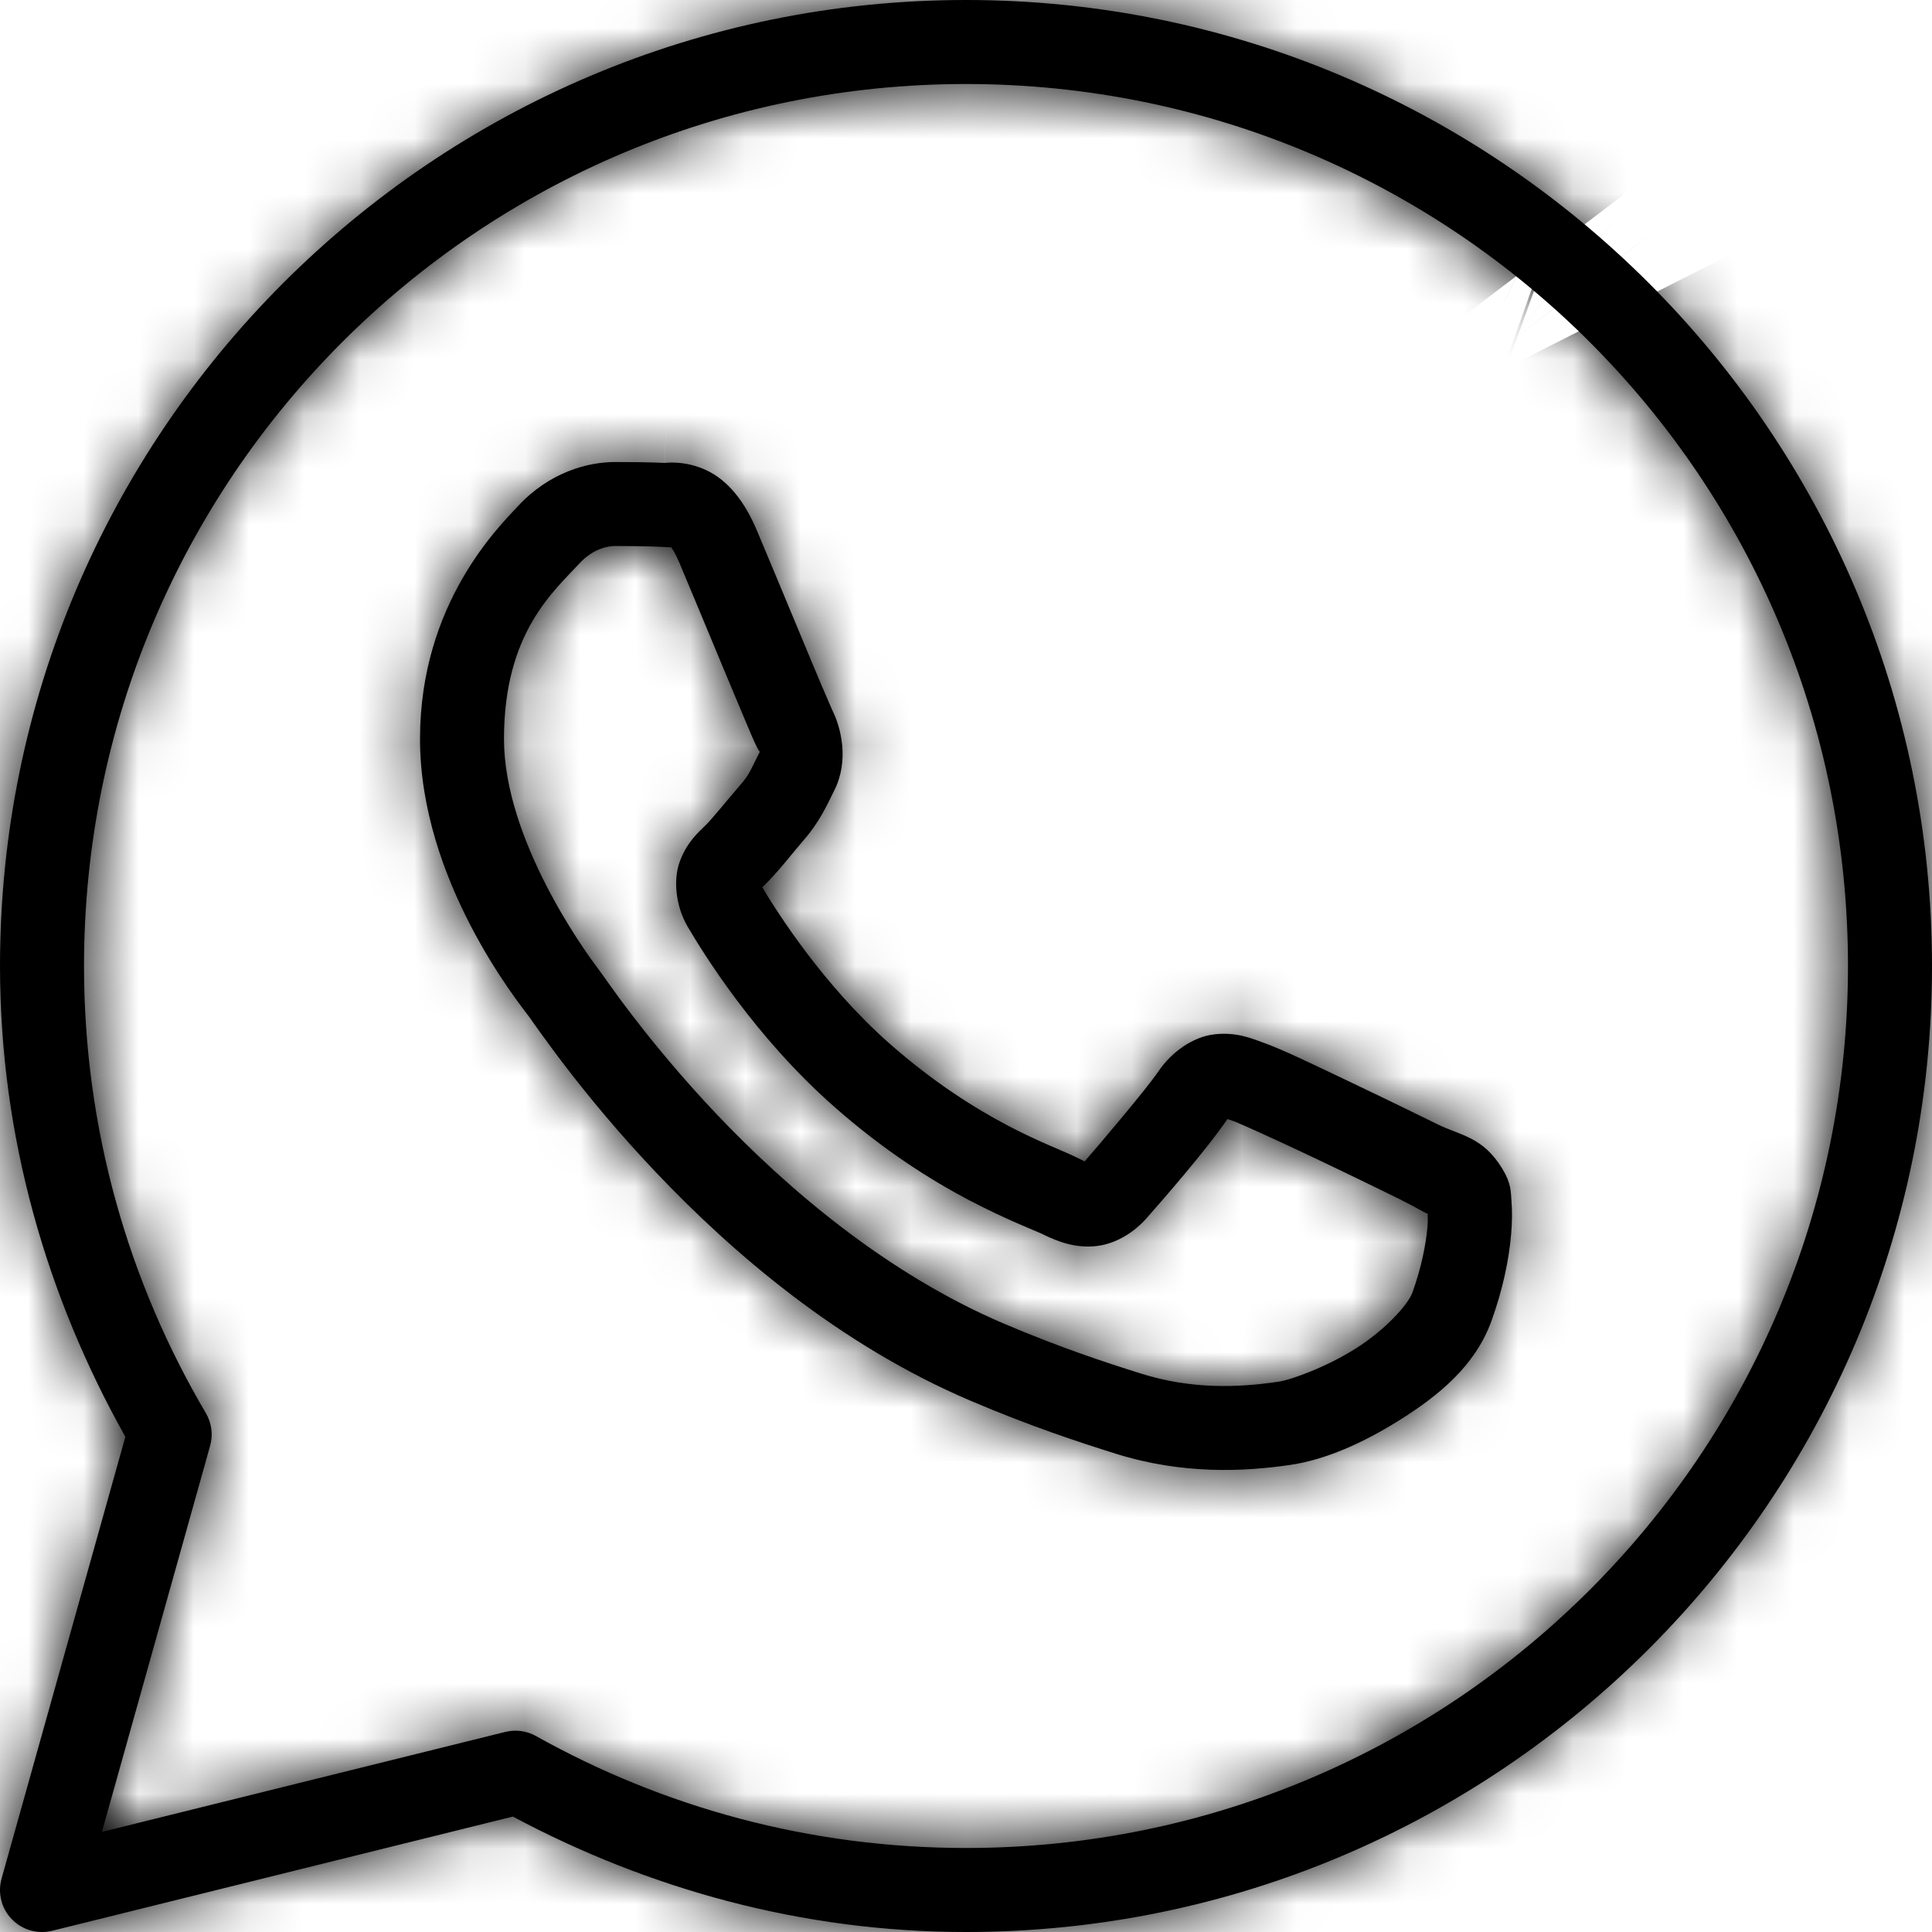 <svg width="35" height="35" viewBox="0 0 35 35" fill="none" xmlns="http://www.w3.org/2000/svg">
<g style="mix-blend-mode:darken">
<mask id="path-1-inside-1_70_202" fill="white">
<path d="M17.5 0C7.844 0 0 7.844 0 17.5C0 20.604 0.851 23.5 2.271 26.029L0.028 34.034C-0.045 34.295 0.026 34.575 0.215 34.769C0.403 34.963 0.681 35.043 0.944 34.978L9.291 32.909C11.744 34.218 14.527 35 17.5 35C27.156 35 35 27.156 35 17.5C35 7.844 27.156 0 17.5 0ZM17.5 1.522C26.333 1.522 33.478 8.667 33.478 17.5C33.478 26.333 26.333 33.478 17.5 33.478C14.668 33.478 12.016 32.74 9.71 31.45C9.541 31.355 9.343 31.329 9.156 31.375L1.846 33.187L3.806 26.194C3.863 25.994 3.835 25.78 3.73 25.601C2.329 23.224 1.522 20.46 1.522 17.5C1.522 8.667 8.667 1.522 17.5 1.522ZM11.141 8.37C10.653 8.37 9.957 8.551 9.385 9.168C9.041 9.538 7.609 10.933 7.609 13.387C7.609 15.944 9.383 18.151 9.597 18.435C9.577 18.408 9.871 18.833 10.261 19.341C10.652 19.849 11.198 20.517 11.884 21.239C13.256 22.684 15.186 24.354 17.58 25.375C18.683 25.844 19.553 26.128 20.212 26.335C21.434 26.718 22.546 26.66 23.382 26.537C24.007 26.445 24.695 26.144 25.376 25.713C26.057 25.283 26.724 24.747 27.018 23.933C27.229 23.35 27.336 22.811 27.375 22.367C27.394 22.145 27.397 21.949 27.382 21.768C27.368 21.587 27.383 21.448 27.215 21.171C26.86 20.589 26.459 20.574 26.041 20.367C25.808 20.252 25.146 19.928 24.482 19.612C23.818 19.296 23.244 19.016 22.89 18.89C22.666 18.809 22.394 18.693 22 18.738C21.606 18.782 21.217 19.067 20.991 19.402C20.776 19.72 19.912 20.74 19.649 21.04C19.649 21.04 19.668 21.048 19.564 20.997C19.238 20.835 18.84 20.698 18.25 20.387C17.661 20.076 16.924 19.617 16.116 18.906C14.915 17.848 14.074 16.519 13.809 16.073C13.826 16.052 13.806 16.078 13.844 16.041C14.116 15.774 14.357 15.453 14.56 15.219C14.849 14.887 14.976 14.595 15.113 14.321C15.388 13.777 15.235 13.177 15.076 12.862C15.087 12.884 14.99 12.669 14.886 12.422C14.781 12.175 14.648 11.854 14.506 11.513C14.221 10.829 13.903 10.062 13.713 9.613C13.491 9.085 13.189 8.702 12.795 8.518C12.401 8.334 12.053 8.387 12.039 8.386C11.757 8.373 11.447 8.37 11.141 8.37ZM11.141 9.891C11.434 9.891 11.724 9.895 11.966 9.906C12.215 9.919 12.2 9.92 12.152 9.897C12.103 9.875 12.169 9.867 12.311 10.203C12.496 10.643 12.816 11.412 13.101 12.098C13.244 12.441 13.378 12.763 13.485 13.015C13.591 13.267 13.649 13.408 13.716 13.543L13.718 13.546C13.784 13.675 13.778 13.592 13.755 13.638C13.595 13.956 13.573 14.035 13.41 14.222C13.163 14.507 12.911 14.824 12.777 14.956C12.66 15.071 12.45 15.249 12.318 15.599C12.186 15.95 12.248 16.431 12.459 16.79C12.741 17.268 13.669 18.778 15.11 20.047C16.018 20.848 16.864 21.377 17.54 21.734C18.216 22.09 18.766 22.299 18.89 22.359C19.182 22.504 19.502 22.617 19.873 22.572C20.245 22.527 20.565 22.302 20.769 22.071C21.041 21.763 21.849 20.841 22.236 20.273C22.253 20.279 22.247 20.274 22.376 20.321C22.434 20.341 23.172 20.672 23.828 20.985C24.484 21.297 25.149 21.622 25.366 21.729C25.678 21.884 25.826 21.985 25.864 21.985C25.866 22.052 25.869 22.125 25.859 22.235C25.832 22.54 25.751 22.963 25.587 23.416C25.507 23.638 25.09 24.095 24.563 24.428C24.037 24.761 23.396 24.997 23.159 25.031C22.446 25.137 21.599 25.175 20.668 24.883C20.023 24.68 19.219 24.418 18.178 23.975C16.066 23.074 14.271 21.541 12.988 20.191C12.347 19.516 11.834 18.888 11.468 18.412C11.103 17.938 10.944 17.691 10.811 17.516C10.575 17.205 9.13 15.195 9.13 13.387C9.13 11.472 10.02 10.722 10.501 10.203C10.753 9.931 11.029 9.891 11.141 9.891Z"/>
</mask>
<path d="M17.5 0C7.844 0 0 7.844 0 17.5C0 20.604 0.851 23.5 2.271 26.029L0.028 34.034C-0.045 34.295 0.026 34.575 0.215 34.769C0.403 34.963 0.681 35.043 0.944 34.978L9.291 32.909C11.744 34.218 14.527 35 17.5 35C27.156 35 35 27.156 35 17.5C35 7.844 27.156 0 17.5 0ZM17.5 1.522C26.333 1.522 33.478 8.667 33.478 17.5C33.478 26.333 26.333 33.478 17.5 33.478C14.668 33.478 12.016 32.74 9.71 31.45C9.541 31.355 9.343 31.329 9.156 31.375L1.846 33.187L3.806 26.194C3.863 25.994 3.835 25.78 3.73 25.601C2.329 23.224 1.522 20.46 1.522 17.5C1.522 8.667 8.667 1.522 17.5 1.522ZM11.141 8.37C10.653 8.37 9.957 8.551 9.385 9.168C9.041 9.538 7.609 10.933 7.609 13.387C7.609 15.944 9.383 18.151 9.597 18.435C9.577 18.408 9.871 18.833 10.261 19.341C10.652 19.849 11.198 20.517 11.884 21.239C13.256 22.684 15.186 24.354 17.58 25.375C18.683 25.844 19.553 26.128 20.212 26.335C21.434 26.718 22.546 26.66 23.382 26.537C24.007 26.445 24.695 26.144 25.376 25.713C26.057 25.283 26.724 24.747 27.018 23.933C27.229 23.35 27.336 22.811 27.375 22.367C27.394 22.145 27.397 21.949 27.382 21.768C27.368 21.587 27.383 21.448 27.215 21.171C26.86 20.589 26.459 20.574 26.041 20.367C25.808 20.252 25.146 19.928 24.482 19.612C23.818 19.296 23.244 19.016 22.89 18.89C22.666 18.809 22.394 18.693 22 18.738C21.606 18.782 21.217 19.067 20.991 19.402C20.776 19.72 19.912 20.74 19.649 21.04C19.649 21.04 19.668 21.048 19.564 20.997C19.238 20.835 18.84 20.698 18.25 20.387C17.661 20.076 16.924 19.617 16.116 18.906C14.915 17.848 14.074 16.519 13.809 16.073C13.826 16.052 13.806 16.078 13.844 16.041C14.116 15.774 14.357 15.453 14.56 15.219C14.849 14.887 14.976 14.595 15.113 14.321C15.388 13.777 15.235 13.177 15.076 12.862C15.087 12.884 14.99 12.669 14.886 12.422C14.781 12.175 14.648 11.854 14.506 11.513C14.221 10.829 13.903 10.062 13.713 9.613C13.491 9.085 13.189 8.702 12.795 8.518C12.401 8.334 12.053 8.387 12.039 8.386C11.757 8.373 11.447 8.37 11.141 8.37ZM11.141 9.891C11.434 9.891 11.724 9.895 11.966 9.906C12.215 9.919 12.2 9.92 12.152 9.897C12.103 9.875 12.169 9.867 12.311 10.203C12.496 10.643 12.816 11.412 13.101 12.098C13.244 12.441 13.378 12.763 13.485 13.015C13.591 13.267 13.649 13.408 13.716 13.543L13.718 13.546C13.784 13.675 13.778 13.592 13.755 13.638C13.595 13.956 13.573 14.035 13.41 14.222C13.163 14.507 12.911 14.824 12.777 14.956C12.66 15.071 12.45 15.249 12.318 15.599C12.186 15.95 12.248 16.431 12.459 16.79C12.741 17.268 13.669 18.778 15.11 20.047C16.018 20.848 16.864 21.377 17.54 21.734C18.216 22.09 18.766 22.299 18.89 22.359C19.182 22.504 19.502 22.617 19.873 22.572C20.245 22.527 20.565 22.302 20.769 22.071C21.041 21.763 21.849 20.841 22.236 20.273C22.253 20.279 22.247 20.274 22.376 20.321C22.434 20.341 23.172 20.672 23.828 20.985C24.484 21.297 25.149 21.622 25.366 21.729C25.678 21.884 25.826 21.985 25.864 21.985C25.866 22.052 25.869 22.125 25.859 22.235C25.832 22.54 25.751 22.963 25.587 23.416C25.507 23.638 25.09 24.095 24.563 24.428C24.037 24.761 23.396 24.997 23.159 25.031C22.446 25.137 21.599 25.175 20.668 24.883C20.023 24.68 19.219 24.418 18.178 23.975C16.066 23.074 14.271 21.541 12.988 20.191C12.347 19.516 11.834 18.888 11.468 18.412C11.103 17.938 10.944 17.691 10.811 17.516C10.575 17.205 9.13 15.195 9.13 13.387C9.13 11.472 10.02 10.722 10.501 10.203C10.753 9.931 11.029 9.891 11.141 9.891Z" fill="black"/>
<path d="M2.271 26.029L69.676 44.91L77.489 17.018L63.309 -8.24L2.271 26.029ZM0.028 34.034L-67.377 15.152L-67.381 15.167L-67.385 15.181L0.028 34.034ZM0.944 34.978L17.741 102.932L17.761 102.927L17.782 102.922L0.944 34.978ZM9.291 32.909L42.257 -28.842L18.544 -41.502L-7.547 -35.036L9.291 32.909ZM9.71 31.45L43.891 -29.637L43.873 -29.647L43.856 -29.657L9.71 31.45ZM9.156 31.375L25.993 99.32L26.001 99.318L9.156 31.375ZM1.846 33.187L-65.557 14.295L-98 130.048L18.683 101.132L1.846 33.187ZM3.806 26.194L-63.535 7.083L-63.566 7.192L-63.597 7.302L3.806 26.194ZM3.73 25.601L64.099 -9.834L64.062 -9.896L64.026 -9.958L3.73 25.601ZM9.385 9.168L60.692 56.786L60.693 56.786L9.385 9.168ZM9.597 18.435L-46.109 60.824L65.425 -23.794L9.597 18.435ZM10.261 19.341L-45.236 62.003L-45.236 62.003L10.261 19.341ZM11.884 21.239L-38.872 69.445L-38.872 69.445L11.884 21.239ZM17.58 25.375L-9.88 89.764L-9.862 89.771L-9.845 89.778L17.58 25.375ZM20.212 26.335L41.183 -40.45L41.176 -40.453L20.212 26.335ZM23.382 26.537L13.183 -42.716L13.178 -42.715L23.382 26.537ZM25.376 25.713L-12.056 -33.437L-12.057 -33.437L25.376 25.713ZM27.018 23.933L92.849 47.731L92.852 47.723L92.854 47.716L27.018 23.933ZM27.375 22.367L97.11 28.456L97.11 28.456L27.375 22.367ZM27.382 21.768L97.163 16.226L97.162 16.219L97.162 16.212L27.382 21.768ZM27.215 21.171L-32.57 57.583L-32.568 57.586L27.215 21.171ZM26.041 20.367L-5.009 83.104L-5.009 83.104L26.041 20.367ZM24.482 19.612L54.594 -43.581L54.593 -43.581L24.482 19.612ZM22.89 18.89L-0.806 84.757L-0.713 84.79L-0.62 84.823L22.89 18.89ZM20.991 19.402L-37.038 -19.747L-37.038 -19.747L20.991 19.402ZM19.649 21.04L-32.937 -25.163L-96.343 47.002L-8.223 85.252L19.649 21.04ZM19.564 20.997L-11.486 83.734L-11.482 83.736L19.564 20.997ZM16.116 18.906L62.406 -33.604L62.389 -33.619L62.371 -33.635L16.116 18.906ZM13.809 16.073L-39.778 -28.965L-71.789 9.121L-46.344 51.874L13.809 16.073ZM13.844 16.041L62.943 65.933L62.954 65.923L62.965 65.912L13.844 16.041ZM14.56 15.219L67.422 61.106L67.423 61.105L14.56 15.219ZM15.113 14.321L77.626 45.819L77.627 45.819L15.113 14.321ZM15.076 12.862L77.598 -18.618L-47.468 44.298L15.076 12.862ZM14.886 12.422L-49.578 39.705L-49.578 39.706L14.886 12.422ZM13.713 9.613L78.224 -17.561L78.222 -17.564L13.713 9.613ZM12.039 8.386L15.514 -61.528L15.389 -61.534L15.264 -61.54L12.039 8.386ZM11.966 9.906L15.45 -60.007L15.337 -60.013L15.223 -60.018L11.966 9.906ZM12.152 9.897L41.745 -53.54L41.736 -53.544L12.152 9.897ZM12.311 10.203L76.821 -16.971L76.82 -16.973L12.311 10.203ZM13.101 12.098L-51.511 39.028L13.101 12.098ZM13.485 13.015L77.949 -14.267L77.948 -14.269L13.485 13.015ZM13.716 13.543L76.326 -17.762L76.326 -17.764L13.716 13.543ZM13.718 13.546L-48.892 44.85L-48.807 45.021L-48.721 45.191L13.718 13.546ZM13.755 13.638L76.268 45.135L76.268 45.135L13.755 13.638ZM13.41 14.222L66.273 60.108L66.273 60.107L13.41 14.222ZM12.777 14.956L61.832 64.892L61.865 64.86L61.898 64.827L12.777 14.956ZM12.318 15.599L-53.202 -9.042L-53.202 -9.041L12.318 15.599ZM12.459 16.79L72.773 -18.738L72.773 -18.738L12.459 16.79ZM15.11 20.047L61.4 -32.462L61.383 -32.477L61.367 -32.492L15.11 20.047ZM18.89 22.359L-12.162 85.095L-12.159 85.097L18.89 22.359ZM20.769 22.071L73.207 68.443L73.236 68.409L73.266 68.376L20.769 22.071ZM22.236 20.273L45.508 -45.745L-5.27 -63.645L-35.6 -19.16L22.236 20.273ZM22.376 20.321L-1.31 86.192L-1.208 86.228L-1.106 86.264L22.376 20.321ZM25.366 21.729L-5.685 84.466L-5.684 84.466L25.366 21.729ZM25.864 21.985L95.812 19.298L93.259 -47.146L26.772 -48.009L25.864 21.985ZM25.859 22.235L-43.875 16.138L-43.876 16.146L25.859 22.235ZM25.587 23.416L91.418 47.212L91.421 47.205L91.424 47.198L25.587 23.416ZM23.159 25.031L12.961 -44.222L12.955 -44.221L23.159 25.031ZM20.668 24.883L41.639 -41.902L41.632 -41.904L20.668 24.883ZM18.178 23.975L-9.283 88.364L-9.265 88.371L-9.248 88.379L18.178 23.975ZM12.988 20.191L63.744 -28.015L63.744 -28.015L12.988 20.191ZM11.468 18.412L-44.029 61.074L-44.029 61.075L11.468 18.412ZM10.811 17.516L-45.023 59.737L-44.968 59.81L-44.912 59.883L10.811 17.516ZM10.501 10.203L-40.807 -37.415L-40.808 -37.415L10.501 10.203ZM17.5 -70C-30.816 -70 -70 -30.816 -70 17.5H70C70 46.504 46.504 70 17.5 70V-70ZM-70 17.5C-70 33.64 -65.535 48.244 -58.767 60.297L63.309 -8.24C67.237 -1.243 70 7.567 70 17.5H-70ZM-65.135 7.147L-67.377 15.152L67.434 52.916L69.676 44.91L-65.135 7.147ZM-67.385 15.181C-74.165 39.423 -67.555 65.442 -50.029 83.509L50.458 -13.971C67.608 3.708 74.076 29.167 67.442 52.887L-67.385 15.181ZM-50.029 83.509C-32.501 101.577 -6.696 108.973 17.741 102.932L-15.854 -32.977C8.057 -38.888 33.308 -31.65 50.458 -13.971L-50.029 83.509ZM17.782 102.922L26.129 100.854L-7.547 -35.036L-15.894 -32.967L17.782 102.922ZM-23.675 94.66C-11.98 100.904 2.047 105 17.5 105V-35C27.007 -35 35.468 -32.467 42.257 -28.842L-23.675 94.66ZM17.5 105C65.816 105 105 65.816 105 17.5H-35C-35 -11.504 -11.504 -35 17.5 -35V105ZM105 17.5C105 -30.816 65.816 -70 17.5 -70V70C-11.504 70 -35 46.504 -35 17.5H105ZM17.5 71.522C-12.327 71.522 -36.522 47.327 -36.522 17.5H103.478C103.478 -29.993 64.993 -68.478 17.5 -68.478V71.522ZM-36.522 17.5C-36.522 -12.327 -12.327 -36.522 17.5 -36.522V103.478C64.993 103.478 103.478 64.993 103.478 17.5H-36.522ZM17.5 -36.522C27.013 -36.522 36.087 -34.005 43.891 -29.637L-24.471 92.537C-12.055 99.484 2.323 103.478 17.5 103.478V-36.522ZM43.856 -29.657C28.173 -38.421 9.745 -40.89 -7.689 -36.568L26.001 99.318C8.941 103.548 -9.09 101.132 -24.436 92.557L43.856 -29.657ZM-7.682 -36.569L-14.992 -34.758L18.683 101.132L25.993 99.32L-7.682 -36.569ZM69.248 52.079L71.208 45.085L-63.597 7.302L-65.557 14.295L69.248 52.079ZM71.147 45.304C76.417 26.733 73.871 6.815 64.099 -9.834L-56.639 61.035C-66.201 44.745 -68.692 25.254 -63.535 7.083L71.147 45.304ZM64.026 -9.958C68.765 -1.921 71.522 7.541 71.522 17.5H-68.478C-68.478 33.379 -64.108 48.37 -56.566 61.159L64.026 -9.958ZM71.522 17.5C71.522 47.327 47.327 71.522 17.5 71.522V-68.478C-29.993 -68.478 -68.478 -29.993 -68.478 17.5H71.522ZM11.141 -61.63C-5.5 -61.63 -26.006 -55.602 -41.924 -38.45L60.693 56.786C45.92 72.704 26.807 78.37 11.141 78.37V-61.63ZM-41.923 -38.451C-41.247 -39.179 -47.372 -33.049 -52.41 -24.232C-57.723 -14.934 -62.391 -2.115 -62.391 13.387H77.609C77.609 40.407 60.679 56.8 60.692 56.786L-41.923 -38.451ZM-62.391 13.387C-62.391 30.161 -56.836 42.784 -53.619 48.988C-50.066 55.839 -46.117 60.813 -46.231 60.663L65.425 -23.794C65.097 -24.227 68.052 -20.499 70.664 -15.461C72.941 -11.071 77.609 -0.83 77.609 13.387H-62.391ZM65.303 -23.955C65.167 -24.133 64.415 -25.126 63.401 -26.345C63.127 -26.673 61.503 -28.642 59.218 -30.939C58.583 -31.577 54.928 -35.314 49.491 -39.085C45.985 -41.365 35.319 -46.669 27.974 -49.111C12.302 -51.514 -26.693 -41.425 -45.31 -24.987C-54.592 -9.492 -60.382 16.695 -60.041 25.557C-59.411 30.182 -57.772 37.447 -56.963 40.109C-55.469 44.697 -53.817 48.095 -53.379 48.997C-52.181 51.465 -51.093 53.32 -50.855 53.727C-50.12 54.986 -49.503 55.948 -49.376 56.148C-48.963 56.793 -48.628 57.292 -48.551 57.407C-48.415 57.609 -48.304 57.773 -48.238 57.87C-48.001 58.218 -47.806 58.496 -47.719 58.621C-47.495 58.941 -47.268 59.262 -47.042 59.575C-46.598 60.192 -45.979 61.036 -45.236 62.003L65.759 -23.32C66.112 -22.862 66.388 -22.485 66.592 -22.201C66.698 -22.053 66.832 -21.866 66.994 -21.634C67.05 -21.553 67.222 -21.307 67.445 -20.98C67.508 -20.887 67.617 -20.728 67.75 -20.529C67.825 -20.418 68.158 -19.922 68.569 -19.278C68.696 -19.079 69.313 -18.117 70.048 -16.859C70.286 -16.452 71.374 -14.597 72.572 -12.129C73.009 -11.228 74.662 -7.83 76.156 -3.242C76.964 -0.58 78.603 6.685 79.233 11.31C79.575 20.172 73.784 46.359 64.502 61.854C45.885 78.292 6.89 88.381 -8.782 85.978C-16.127 83.536 -26.793 78.232 -30.298 75.953C-35.736 72.181 -39.391 68.445 -40.025 67.807C-42.311 65.51 -43.934 63.541 -44.208 63.212C-45.221 61.994 -45.974 61.002 -46.109 60.824L65.303 -23.955ZM-45.236 62.003C-43.697 64.005 -41.574 66.6 -38.872 69.445L62.64 -26.967C63.97 -25.567 65.001 -24.306 65.759 -23.321L-45.236 62.003ZM-38.872 69.445C-34.081 74.49 -24.48 83.537 -9.88 89.764L45.04 -39.014C54.851 -34.83 60.593 -29.122 62.64 -26.967L-38.872 69.445ZM-9.845 89.778C-5.714 91.538 -2.387 92.609 -0.751 93.122L41.176 -40.453C41.169 -40.455 41.327 -40.405 41.559 -40.329C41.8 -40.249 42.117 -40.143 42.487 -40.011C43.25 -39.74 44.102 -39.414 45.006 -39.029L-9.845 89.778ZM-0.759 93.12C14.272 97.839 27.032 96.755 33.586 95.789L13.178 -42.715C18.06 -43.435 28.596 -44.403 41.183 -40.45L-0.759 93.12ZM33.581 95.79C47.422 93.751 57.527 88.207 62.809 84.864L-12.057 -33.437C-9.691 -34.934 -6.56 -36.69 -2.688 -38.312C1.104 -39.9 6.486 -41.73 13.183 -42.716L33.581 95.79ZM62.809 84.864C66.297 82.657 84.247 71.526 92.849 47.731L-38.812 0.136C-30.799 -22.032 -14.183 -32.091 -12.056 -33.437L62.809 84.864ZM92.854 47.716C95.127 41.423 96.544 34.936 97.11 28.456L-42.36 16.277C-41.871 10.685 -40.669 5.276 -38.818 0.151L92.854 47.716ZM97.11 28.456C97.394 25.201 97.544 21.034 97.163 16.226L-42.398 27.31C-42.751 22.865 -42.605 19.089 -42.36 16.277L97.11 28.456ZM97.162 16.212C97.194 16.618 97.217 16.951 97.231 17.172C97.245 17.38 97.254 17.544 97.254 17.546C97.265 17.716 97.228 17.075 97.177 16.385C97.053 14.74 96.753 11.421 95.901 7.307C93.995 -1.897 90.527 -9.449 86.997 -15.245L-32.568 57.586C-35.929 52.067 -39.32 44.724 -41.189 35.704C-42.022 31.682 -42.312 28.449 -42.429 26.889C-42.478 26.242 -42.511 25.644 -42.499 25.857C-42.498 25.872 -42.46 26.526 -42.397 27.325L97.162 16.212ZM86.999 -15.242C83.853 -20.407 79.711 -25.74 74.335 -30.686C68.909 -35.678 63.484 -39.117 58.948 -41.476C56.808 -42.589 54.992 -43.395 53.78 -43.908C52.66 -44.382 51.721 -44.743 51.707 -44.748C50.994 -45.025 53.9 -43.949 57.09 -42.37L-5.009 83.104C-1.61 84.786 1.503 85.942 0.994 85.744C0.991 85.743 0.937 85.722 0.864 85.693C0.789 85.664 0.67 85.617 0.525 85.559C0.239 85.445 -0.217 85.262 -0.775 85.025C-1.887 84.555 -3.603 83.794 -5.645 82.732C-9.984 80.476 -15.216 77.163 -20.454 72.343C-25.642 67.57 -29.601 62.457 -32.57 57.583L86.999 -15.242ZM57.09 -42.37C56.532 -42.646 55.557 -43.121 54.594 -43.581L-5.63 82.804C-5.487 82.872 -5.313 82.956 -5.148 83.036C-5.07 83.074 -5.008 83.105 -4.968 83.124C-4.916 83.149 -4.936 83.14 -5.009 83.104L57.09 -42.37ZM54.593 -43.581C54.545 -43.604 54.495 -43.628 54.406 -43.67C54.329 -43.707 54.212 -43.763 54.089 -43.821C53.858 -43.931 53.445 -44.127 52.965 -44.35C52.501 -44.564 51.736 -44.914 50.809 -45.312C49.961 -45.676 48.387 -46.336 46.4 -47.045L-0.62 84.823C-2.43 84.178 -3.8 83.6 -4.419 83.334C-5.119 83.034 -5.633 82.798 -5.825 82.709C-6.035 82.611 -6.158 82.552 -6.083 82.588C-6.054 82.602 -6.014 82.621 -5.931 82.66C-5.861 82.694 -5.748 82.748 -5.63 82.804L54.593 -43.581ZM46.587 -46.978C48.45 -46.307 33.152 -52.972 14.123 -50.818L29.876 88.293C21.074 89.29 13.213 88.456 6.828 86.988C1.778 85.827 -3.273 83.869 -0.806 84.757L46.587 -46.978ZM14.123 -50.818C-11.557 -47.91 -28.448 -32.48 -37.038 -19.747L79.019 58.551C74.101 65.842 67.877 72.041 60.731 76.889C53.713 81.65 43.3 86.773 29.876 88.293L14.123 -50.818ZM-37.038 -19.747C-36.467 -20.593 -35.986 -21.265 -35.682 -21.683C-35.36 -22.127 -35.088 -22.489 -34.894 -22.745C-34.516 -23.243 -34.219 -23.619 -34.067 -23.81C-33.763 -24.193 -33.559 -24.439 -33.524 -24.481C-33.461 -24.556 -33.419 -24.606 -33.384 -24.647C-33.364 -24.672 -33.326 -24.715 -33.271 -24.779C-33.23 -24.827 -33.11 -24.967 -32.937 -25.163L72.235 67.243C72.918 66.466 73.639 65.612 74.2 64.937C74.511 64.562 74.987 63.984 75.522 63.311C75.634 63.17 77.274 61.139 79.02 58.551L-37.038 -19.747ZM19.649 21.04C-8.223 85.252 -8.214 85.255 -8.206 85.259C-8.203 85.26 -8.194 85.264 -8.188 85.267C-8.176 85.272 -8.164 85.277 -8.152 85.282C-8.128 85.293 -8.102 85.304 -8.076 85.315C-8.025 85.337 -7.969 85.361 -7.91 85.387C-7.794 85.436 -7.656 85.495 -7.5 85.561C-7.225 85.676 -6.741 85.878 -6.133 86.119C-5.711 86.286 -4.349 86.825 -2.57 87.42C-1.766 87.689 0.188 88.332 2.732 88.965C3.998 89.28 6.273 89.812 9.158 90.249C11.223 90.563 17.669 91.501 25.921 90.759C28.593 90.519 61.246 88.406 79.994 56.518C100.924 20.917 82.114 -10.91 79.67 -14.982C74.754 -23.174 69.294 -28.358 67.731 -29.834C65.406 -32.031 63.406 -33.616 62.314 -34.456C58.696 -37.237 55.512 -39.076 55.399 -39.143C53.862 -40.056 52.607 -40.717 52.467 -40.791C51.761 -41.166 51.194 -41.45 51.099 -41.498C50.889 -41.604 50.715 -41.69 50.61 -41.742L-11.482 83.736C-11.535 83.709 -11.672 83.641 -11.856 83.549C-11.925 83.514 -12.478 83.236 -13.176 82.866C-13.312 82.794 -14.565 82.135 -16.1 81.222C-16.212 81.156 -19.396 79.318 -23.014 76.536C-24.106 75.697 -26.106 74.112 -28.43 71.915C-29.993 70.438 -35.453 65.255 -40.37 57.063C-42.878 52.883 -47.285 44.604 -49.297 33.136C-51.501 20.572 -50.893 2.912 -40.693 -14.437C-30.903 -31.089 -16.936 -39.487 -7.629 -43.426C1.392 -47.243 9.197 -48.302 13.38 -48.678C21.632 -49.42 28.077 -48.482 30.143 -48.169C33.028 -47.731 35.303 -47.2 36.568 -46.885C39.112 -46.251 41.066 -45.609 41.87 -45.34C43.648 -44.744 45.011 -44.206 45.432 -44.039C46.039 -43.798 46.523 -43.596 46.799 -43.481C46.954 -43.415 47.092 -43.357 47.208 -43.307C47.267 -43.282 47.322 -43.258 47.374 -43.235C47.4 -43.224 47.425 -43.213 47.45 -43.203C47.462 -43.197 47.474 -43.192 47.486 -43.187C47.492 -43.185 47.5 -43.181 47.503 -43.179C47.512 -43.176 47.521 -43.172 19.649 21.04ZM50.614 -41.74C49.807 -42.14 49.109 -42.467 48.575 -42.711C48.305 -42.835 48.064 -42.943 47.861 -43.033C47.659 -43.123 47.483 -43.201 47.344 -43.261C47.207 -43.321 47.091 -43.371 47.014 -43.405C46.94 -43.437 46.873 -43.466 46.854 -43.474C46.821 -43.488 46.833 -43.483 46.849 -43.476C46.869 -43.467 46.916 -43.447 46.98 -43.419C47.244 -43.304 47.803 -43.058 48.513 -42.723C48.868 -42.556 49.251 -42.371 49.657 -42.169C50.064 -41.966 50.482 -41.752 50.911 -41.526L-14.41 82.301C-13.247 82.915 -12.169 83.447 -11.196 83.906C-10.236 84.358 -9.446 84.707 -8.967 84.916C-8.75 85.01 -8.559 85.093 -8.532 85.104C-8.453 85.138 -8.58 85.084 -8.736 85.016C-9.019 84.892 -10.102 84.418 -11.486 83.734L50.614 -41.74ZM50.911 -41.526C54.391 -39.691 58.409 -37.128 62.406 -33.604L-30.173 71.416C-24.562 76.362 -19.069 79.844 -14.41 82.301L50.911 -41.526ZM62.371 -33.635C66.344 -30.138 68.978 -26.899 70.43 -24.98C71.992 -22.916 73.15 -21.089 73.961 -19.727L-46.344 51.874C-44.837 54.405 -39.555 63.156 -30.138 71.446L62.371 -33.635ZM67.395 61.112C67.305 61.219 66.879 61.727 66.319 62.362C66.02 62.701 65.513 63.27 64.866 63.96C64.248 64.618 63.184 65.728 61.793 67.037C60.401 68.348 58.228 70.288 55.374 72.394C53.907 73.476 52.282 74.586 50.494 75.686C48.69 76.796 46.902 77.783 45.15 78.66C41.815 80.329 39.005 81.375 38.89 81.419C38.436 81.593 40.214 80.931 42.149 80.074C44.312 79.117 46.435 78.046 48.509 76.863C50.493 75.731 52.175 74.642 53.528 73.71C56.088 71.947 58.007 70.371 59.044 69.493C60.163 68.546 61.042 67.742 61.582 67.238C62.153 66.705 62.619 66.252 62.943 65.933L-35.255 -33.852C-34.94 -34.162 -34.481 -34.607 -33.917 -35.134C-33.383 -35.632 -32.509 -36.432 -31.394 -37.376C-30.36 -38.251 -28.444 -39.825 -25.886 -41.587C-24.534 -42.518 -22.853 -43.606 -20.87 -44.737C-18.796 -45.92 -16.674 -46.991 -14.511 -47.948C-12.576 -48.804 -10.799 -49.467 -11.253 -49.293C-11.369 -49.248 -14.179 -48.202 -17.515 -46.533C-19.267 -45.656 -21.055 -44.669 -22.859 -43.559C-24.647 -42.459 -26.273 -41.348 -27.739 -40.266C-30.594 -38.16 -32.768 -36.219 -34.161 -34.908C-35.552 -33.599 -36.616 -32.488 -37.235 -31.828C-37.883 -31.138 -38.391 -30.568 -38.691 -30.228C-39.254 -29.589 -39.684 -29.077 -39.778 -28.965L67.395 61.112ZM62.965 65.912C65.47 63.445 67.27 61.306 67.861 60.601C68.139 60.269 68.497 59.835 68.361 59.999C68.348 60.015 68.247 60.138 68.107 60.304C67.966 60.473 67.727 60.755 67.422 61.106L-38.301 -30.668C-38.953 -29.917 -39.471 -29.288 -39.559 -29.182C-39.806 -28.884 -39.564 -29.177 -39.405 -29.366C-39.174 -29.641 -38.691 -30.213 -38.046 -30.931C-37.402 -31.648 -36.464 -32.661 -35.276 -33.831L62.965 65.912ZM67.423 61.105C74.659 52.769 78.786 43.517 77.626 45.819L-47.4 -17.176C-48.835 -14.328 -44.962 -22.995 -38.302 -30.667L67.423 61.105ZM77.627 45.819C91.811 17.667 83.01 -7.869 77.598 -18.618L-47.446 44.342C-50.9 37.482 -53.586 29.264 -54.447 19.937C-55.343 10.228 -54.427 -3.229 -47.4 -17.176L77.627 45.819ZM-47.468 44.298C-47.353 44.526 -47.134 44.959 -46.85 45.498C-46.693 45.797 -45.967 47.181 -44.94 48.89C-44.57 49.507 -43.149 51.879 -41.037 54.711C-40.141 55.913 -37.567 59.321 -33.655 63.115C-31.544 65.079 -25.932 69.593 -22.355 72.015C-16.358 75.408 0.773 81.386 11.976 82.795C28.321 81.599 57.966 68.186 69.645 56.708C75.989 47.356 82.809 30.539 84.217 23.801C85.981 12.655 84.499 3.775 84.29 2.398C83.497 -2.85 82.243 -6.862 82.075 -7.415C81.363 -9.769 80.671 -11.582 80.567 -11.856C80.326 -12.496 80.124 -13 80.023 -13.252C79.814 -13.773 79.643 -14.178 79.581 -14.325C79.438 -14.665 79.323 -14.931 79.295 -14.994C79.25 -15.098 79.214 -15.181 79.198 -15.218C79.179 -15.261 79.163 -15.296 79.156 -15.314C79.148 -15.331 79.141 -15.349 79.138 -15.353C79.132 -15.369 79.134 -15.363 79.138 -15.354C79.15 -15.326 79.235 -15.134 79.35 -14.861L-49.578 39.706C-49.358 40.224 -49.174 40.647 -49.089 40.84C-49.067 40.89 -49.049 40.932 -49.042 40.948C-49.026 40.984 -49.045 40.941 -49.066 40.893C-49.078 40.866 -49.11 40.792 -49.152 40.695C-49.176 40.64 -49.289 40.38 -49.43 40.044C-49.491 39.899 -49.661 39.496 -49.87 38.976C-49.971 38.724 -50.172 38.222 -50.413 37.582C-50.517 37.308 -51.209 35.495 -51.921 33.142C-52.089 32.589 -53.343 28.577 -54.136 23.329C-54.344 21.952 -55.827 13.072 -54.063 1.926C-52.655 -4.812 -45.835 -21.629 -39.491 -30.981C-27.812 -42.459 1.833 -55.872 18.178 -57.068C29.381 -55.659 46.513 -49.681 52.509 -46.288C56.086 -43.866 61.698 -39.352 63.809 -37.388C67.721 -33.594 70.294 -30.186 71.191 -28.984C73.303 -26.152 74.724 -23.78 75.094 -23.164C76.12 -21.454 76.846 -20.071 77.004 -19.772C77.287 -19.234 77.506 -18.802 77.621 -18.574L-47.468 44.298ZM79.35 -14.861C79.361 -14.835 79.35 -14.86 79.301 -14.979C79.251 -15.098 79.2 -15.22 79.118 -15.417L-50.107 38.442C-50.009 38.677 -49.778 39.233 -49.578 39.705L79.35 -14.861ZM79.118 -15.417C78.924 -15.883 78.481 -16.951 78.224 -17.561L-50.797 36.788C-50.675 37.076 -50.483 37.541 -50.107 38.442L79.118 -15.417ZM78.222 -17.564C74.52 -26.352 64.749 -44.489 42.384 -54.921L-16.794 71.957C-38.371 61.893 -47.539 44.521 -50.796 36.79L78.222 -17.564ZM42.384 -54.921C32.744 -59.417 23.839 -60.962 17.331 -61.434C14.009 -61.674 11.115 -61.65 8.8 -61.541C7.627 -61.485 6.67 -61.411 6.049 -61.357C5.91 -61.345 5.802 -61.336 5.765 -61.332C5.662 -61.323 5.821 -61.337 5.94 -61.348C6 -61.353 6.598 -61.406 7.353 -61.457C7.737 -61.483 8.519 -61.532 9.509 -61.568C10.179 -61.593 12.52 -61.676 15.514 -61.528L8.564 78.3C11.558 78.448 13.899 78.364 14.57 78.34C15.561 78.304 16.343 78.255 16.729 78.229C17.486 78.178 18.087 78.124 18.151 78.119C18.272 78.108 18.435 78.093 18.337 78.102C18.305 78.105 18.202 78.114 18.07 78.126C17.471 78.177 16.547 78.249 15.415 78.303C13.181 78.409 10.402 78.431 7.218 78.201C0.986 77.749 -7.548 76.27 -16.794 71.957L42.384 -54.921ZM15.264 -61.54C13.375 -61.627 11.808 -61.63 11.141 -61.63V78.37C11.052 78.37 10.802 78.369 10.454 78.364C10.116 78.358 9.544 78.345 8.813 78.312L15.264 -61.54ZM11.141 79.891C11.02 79.891 10.764 79.891 10.414 79.885C10.088 79.879 9.487 79.867 8.708 79.83L15.223 -60.018C13.359 -60.105 11.802 -60.109 11.141 -60.109V79.891ZM8.482 79.819C4.919 79.642 10.926 80.048 15.414 79.84C16.633 79.783 19.806 79.615 23.803 78.942C24.672 78.796 38.879 76.926 53.028 66.758C61.628 60.579 75.206 47.654 80.315 25.962C85.511 3.905 78.903 -14.172 73.305 -24.201C64.376 -40.202 51.397 -48.075 50.898 -48.406C47.54 -50.636 44.731 -52.068 43.861 -52.51C42.696 -53.102 41.767 -53.53 41.498 -53.655C41.219 -53.783 40.892 -53.931 41.068 -53.851C41.116 -53.829 41.393 -53.704 41.745 -53.54L-17.442 73.334C-17.084 73.501 -16.801 73.629 -16.747 73.653C-16.566 73.736 -16.889 73.59 -17.162 73.464C-17.428 73.341 -18.352 72.915 -19.514 72.324C-20.38 71.885 -23.186 70.454 -26.543 68.226C-27.039 67.896 -40.016 60.024 -48.945 44.025C-54.542 33.996 -61.151 15.92 -55.955 -6.137C-50.846 -27.829 -37.268 -40.753 -28.669 -46.932C-14.521 -57.099 -0.315 -58.968 0.55 -59.114C4.544 -59.786 7.713 -59.954 8.926 -60.01C13.372 -60.216 19.262 -59.817 15.45 -60.007L8.482 79.819ZM41.736 -53.544C45.141 -51.956 48.217 -50.187 50.968 -48.353C52.344 -47.436 53.632 -46.507 54.833 -45.582C55.51 -45.061 56.09 -44.592 55.968 -44.69C55.569 -45.008 -40.751 -35.97 -36.424 60.306C-34.915 61.717 -33.219 63.207 -33.072 63.332C-33.007 63.387 -32.835 63.532 -32.966 63.421C-33.044 63.355 -33.153 63.264 -33.281 63.154C-33.532 62.94 -33.789 62.718 -34.051 62.488C-38.23 58.819 -41.404 55.149 -43.75 52.035C-48.264 46.044 -50.846 40.591 -52.199 37.38L76.82 -16.973C75.325 -20.52 72.64 -26.138 68.07 -32.204C65.696 -35.355 62.505 -39.039 58.323 -42.712C58.061 -42.942 57.804 -43.164 57.553 -43.378C57.424 -43.488 57.316 -43.579 57.238 -43.645C57.106 -43.756 57.278 -43.611 57.343 -43.556C57.49 -43.431 59.187 -41.941 60.696 -40.53C65.023 55.746 -31.297 64.784 -31.697 64.466C-31.818 64.368 -31.238 64.838 -30.561 65.359C-29.359 66.284 -28.07 67.214 -26.691 68.133C-23.934 69.971 -20.85 71.745 -17.432 73.338L41.736 -53.544ZM-52.2 37.377C-52.083 37.654 -51.869 38.169 -51.511 39.028L77.714 -14.831C77.5 -15.345 77.075 -16.368 76.821 -16.971L-52.2 37.377ZM-51.511 39.028C-51.426 39.233 -51.183 39.816 -50.979 40.299L77.948 -14.269C77.962 -14.237 77.953 -14.257 77.903 -14.378C77.88 -14.432 77.854 -14.495 77.822 -14.573C77.793 -14.642 77.751 -14.743 77.714 -14.831L-51.511 39.028ZM-50.98 40.297C-50.98 40.297 -50.98 40.298 -50.979 40.299C-50.978 40.301 -50.978 40.303 -50.976 40.306C-50.974 40.312 -50.971 40.319 -50.965 40.333C-50.957 40.352 -50.934 40.407 -50.91 40.463C-50.867 40.563 -50.754 40.832 -50.612 41.158C-50.319 41.834 -49.723 43.188 -48.893 44.849L76.326 -17.764C77.089 -16.237 77.623 -15.021 77.843 -14.512C77.9 -14.381 77.945 -14.276 77.973 -14.211C78 -14.147 78.019 -14.102 78.023 -14.093C78.025 -14.088 78.026 -14.086 78.01 -14.124C77.998 -14.152 77.975 -14.206 77.949 -14.267L-50.98 40.297ZM-48.893 44.847L-48.892 44.85L76.328 -17.759L76.326 -17.762L-48.893 44.847ZM-48.721 45.191C-47.758 47.09 -45.674 51.021 -42.316 55.514C-40.635 57.764 -37.744 61.36 -33.558 65.201C-31.43 67.152 -28.392 69.7 -24.449 72.269C-20.915 74.573 -14.421 78.369 -5.468 80.928C-0.985 82.209 6.023 83.734 14.712 83.617C22.572 83.511 37.835 81.961 53.264 71.418C61.417 65.847 69.445 57.806 75.315 46.975C81.224 36.07 83.789 24.457 83.771 13.508C83.736 -7.475 74.574 -22.47 68.316 -30.25C55.585 -46.078 39.622 -52.237 29.601 -54.564C18.045 -57.247 7.291 -56.672 -1.61 -54.668C-19.287 -50.687 -30.835 -41.028 -36.856 -34.724C-43.104 -28.183 -46.774 -21.797 -48.758 -17.86L76.268 45.135C74.29 49.061 70.625 55.44 64.382 61.976C58.365 68.275 46.82 77.933 29.146 81.912C20.247 83.916 9.493 84.491 -2.061 81.809C-12.081 79.482 -28.044 73.323 -40.774 57.496C-47.032 49.716 -56.195 34.721 -56.229 13.738C-56.247 2.789 -53.682 -8.824 -47.773 -19.728C-41.904 -30.56 -33.876 -38.601 -25.723 -44.172C-10.294 -54.715 4.969 -56.264 12.829 -56.37C21.518 -56.487 28.526 -54.962 33.008 -53.681C41.96 -51.122 48.452 -47.327 51.984 -45.025C55.925 -42.457 58.962 -39.91 61.087 -37.961C65.268 -34.125 68.152 -30.536 69.825 -28.297C73.167 -23.827 75.227 -19.933 76.156 -18.1L-48.721 45.191ZM-48.758 -17.86C-48.978 -17.423 -49.267 -16.836 -49.124 -17.124C-49.094 -17.184 -48.934 -17.51 -48.718 -17.932C-48.493 -18.373 -48.131 -19.071 -47.662 -19.918C-46.63 -21.783 -45.291 -23.997 -43.591 -26.394C-41.968 -28.683 -40.489 -30.47 -39.453 -31.664L66.273 60.107C67.391 58.819 68.933 56.953 70.611 54.587C72.366 52.112 73.751 49.824 74.829 47.876C75.731 46.246 76.394 44.885 76.437 44.798C76.633 44.4 76.408 44.858 76.268 45.135L-48.758 -17.86ZM-39.452 -31.665C-39.853 -31.203 -40.176 -30.82 -40.333 -30.634C-40.414 -30.538 -40.486 -30.451 -40.51 -30.423C-40.549 -30.376 -40.53 -30.398 -40.504 -30.43C-40.489 -30.447 -40.16 -30.84 -39.709 -31.354C-39.467 -31.629 -39.082 -32.063 -38.594 -32.592C-38.136 -33.088 -37.355 -33.919 -36.344 -34.915L61.898 64.827C62.943 63.798 63.761 62.928 64.26 62.388C64.788 61.816 65.216 61.333 65.504 61.005C66.048 60.386 66.481 59.871 66.606 59.723C66.688 59.625 66.764 59.535 66.783 59.512C66.818 59.47 66.805 59.486 66.784 59.51C66.748 59.553 66.55 59.789 66.273 60.108L-39.452 -31.665ZM-36.278 -34.98C-33.981 -37.237 -38.425 -33.064 -41.713 -29.028C-45.804 -24.007 -50.067 -17.376 -53.202 -9.042L77.838 40.24C74.835 48.225 70.743 54.591 66.82 59.407C63.699 63.237 59.419 67.263 61.832 64.892L-36.278 -34.98ZM-53.202 -9.041C-61.991 14.331 -56.939 36.896 -47.855 52.317L72.773 -18.738C77.886 -10.059 80.695 -0.937 81.751 7.763C82.776 16.216 82.543 27.728 77.838 40.239L-53.202 -9.041ZM-47.855 52.317C-46.382 54.818 -40.97 63.937 -31.146 72.586L61.367 -32.492C65.201 -29.116 67.793 -25.951 69.331 -23.903C70.969 -21.721 72.122 -19.844 72.773 -18.738L-47.855 52.317ZM-31.179 72.557C-25.5 77.564 -19.91 81.121 -15.12 83.647L50.2 -40.18C53.639 -38.366 57.536 -35.869 61.4 -32.462L-31.179 72.557ZM-15.12 83.647C-12.855 84.842 -10.942 85.715 -9.711 86.255C-9.117 86.516 -8.615 86.728 -8.577 86.744C-8.477 86.786 -8.74 86.675 -9.05 86.54C-9.227 86.464 -9.568 86.315 -9.998 86.12C-10.38 85.947 -11.172 85.586 -12.162 85.095L49.941 -40.376C49.668 -40.512 49.42 -40.632 49.201 -40.737C48.983 -40.843 48.783 -40.937 48.605 -41.02C48.256 -41.184 47.955 -41.322 47.721 -41.428C47.485 -41.535 47.279 -41.626 47.117 -41.698C46.953 -41.77 46.811 -41.832 46.698 -41.881C46.585 -41.93 46.486 -41.973 46.409 -42.006C46.331 -42.039 46.265 -42.068 46.214 -42.089C46.121 -42.129 46.04 -42.163 46.02 -42.171C45.982 -42.188 45.996 -42.182 46.005 -42.178C46.022 -42.171 46.059 -42.155 46.109 -42.134C46.21 -42.09 46.365 -42.024 46.555 -41.94C46.938 -41.772 47.455 -41.54 48.065 -41.25C48.673 -40.961 49.394 -40.605 50.2 -40.18L-15.12 83.647ZM-12.159 85.097C-6.955 87.672 8.058 94.493 28.218 92.073L11.529 -46.929C30.945 -49.26 45.319 -42.664 49.938 -40.378L-12.159 85.097ZM28.218 92.073C50.693 89.374 65.546 77.105 73.207 68.443L-31.668 -24.3C-24.416 -32.502 -10.203 -44.32 11.529 -46.929L28.218 92.073ZM73.266 68.376C73.542 68.063 74.287 67.217 75.161 66.171C75.596 65.651 77.802 63.037 80.073 59.706L-35.6 -19.16C-34.971 -20.083 -34.436 -20.816 -34.077 -21.298C-33.704 -21.799 -33.39 -22.205 -33.165 -22.492C-32.729 -23.047 -32.398 -23.446 -32.242 -23.632C-31.936 -23.997 -31.732 -24.229 -31.727 -24.234L73.266 68.376ZM-1.036 86.291C-0.641 86.43 -0.224 86.573 0.215 86.719C0.656 86.865 1.067 86.997 1.444 87.114C1.81 87.228 2.111 87.318 2.305 87.376C2.4 87.404 2.478 87.427 2.524 87.441C2.548 87.448 2.567 87.453 2.58 87.457C2.591 87.46 2.6 87.463 2.601 87.463C2.618 87.468 2.524 87.44 2.413 87.408C2.29 87.371 2.135 87.325 1.958 87.272C1.781 87.218 1.6 87.162 1.417 87.105C1.234 87.048 1.059 86.993 0.892 86.939C0.561 86.833 0.269 86.737 0.027 86.656C-0.214 86.575 -0.422 86.504 -0.588 86.446C-0.756 86.388 -0.9 86.337 -1.015 86.297C-1.131 86.256 -1.231 86.22 -1.31 86.192L46.061 -45.55C45.851 -45.626 45.551 -45.733 45.192 -45.857C45.008 -45.921 44.785 -45.997 44.532 -46.082C44.277 -46.167 43.976 -46.267 43.635 -46.376C43.283 -46.489 42.921 -46.602 42.55 -46.715C42.369 -46.769 42.212 -46.816 42.086 -46.853C41.974 -46.886 41.877 -46.915 41.892 -46.91C41.893 -46.91 41.901 -46.908 41.913 -46.904C41.924 -46.901 41.943 -46.895 41.967 -46.889C42.012 -46.875 42.089 -46.853 42.184 -46.825C42.376 -46.767 42.675 -46.678 43.039 -46.564C43.414 -46.448 43.824 -46.317 44.263 -46.171C44.7 -46.026 45.116 -45.884 45.508 -45.745L-1.036 86.291ZM-1.106 86.264C-2.293 85.842 -3.206 85.479 -3.504 85.361C-3.921 85.195 -4.255 85.057 -4.448 84.977C-4.835 84.816 -5.134 84.688 -5.266 84.631C-5.553 84.507 -5.763 84.414 -5.829 84.385C-5.995 84.312 -6.084 84.271 -6.089 84.269C-6.108 84.26 -6.118 84.255 -6.13 84.25C-6.138 84.246 -6.19 84.222 -6.284 84.177L53.94 -42.208C53.135 -42.591 52.389 -42.934 51.844 -43.182C51.566 -43.309 51.24 -43.456 50.9 -43.606C50.746 -43.675 50.464 -43.799 50.122 -43.946C49.963 -44.015 49.642 -44.153 49.237 -44.321C49.035 -44.405 48.694 -44.545 48.27 -44.714C47.966 -44.835 47.048 -45.2 45.858 -45.623L-1.106 86.264ZM-6.284 84.177C-6.141 84.245 -5.965 84.33 -5.798 84.411C-5.718 84.45 -5.656 84.48 -5.618 84.499C-5.599 84.508 -5.592 84.511 -5.597 84.509C-5.597 84.509 -5.63 84.493 -5.685 84.466L56.416 -41.007C55.859 -41.283 54.878 -41.76 53.94 -42.208L-6.284 84.177ZM-5.684 84.466C-7.054 83.788 -8.133 83.186 -8.108 83.2C-8.089 83.21 -8.016 83.251 -7.926 83.3C-7.835 83.35 -7.678 83.436 -7.484 83.541C-7.18 83.705 -6.336 84.159 -5.243 84.7C-4.36 85.137 -1.92 86.332 1.329 87.547C3.018 88.179 5.706 89.112 9.091 89.947C12.245 90.725 17.852 91.887 24.955 91.979L26.772 -48.009C33.871 -47.917 39.471 -46.756 42.62 -45.979C45.998 -45.146 48.678 -44.215 50.359 -43.587C53.591 -42.378 56.012 -41.192 56.87 -40.767C57.939 -40.238 58.756 -39.798 59.027 -39.651C59.205 -39.555 59.345 -39.479 59.418 -39.439C59.457 -39.417 59.489 -39.4 59.508 -39.389C59.527 -39.379 59.541 -39.371 59.543 -39.37C59.578 -39.35 59.109 -39.611 58.559 -39.905C57.967 -40.221 57.246 -40.597 56.415 -41.008L-5.684 84.466ZM-44.085 24.672C-44.085 24.671 -44.086 24.643 -44.087 24.607C-44.089 24.568 -44.091 24.509 -44.093 24.437C-44.098 24.293 -44.105 24.076 -44.112 23.813C-44.126 23.271 -44.138 22.547 -44.133 21.691C-44.123 19.892 -44.041 18.037 -43.875 16.138L95.593 28.331C95.987 23.821 95.85 20.293 95.812 19.298L-44.085 24.672ZM-43.876 16.146C-43.374 10.402 -42.143 4.878 -40.249 -0.366L91.424 47.198C93.645 41.048 95.039 34.678 95.594 28.324L-43.876 16.146ZM-40.244 -0.38C-36.911 -9.601 -32.407 -15.848 -30.807 -18.011C-28.566 -21.04 -26.423 -23.412 -24.728 -25.14C-21.391 -28.541 -17.463 -31.816 -12.87 -34.722L61.996 83.578C67.116 80.338 71.516 76.669 75.213 72.9C76.499 71.589 85.936 62.379 91.418 47.212L-40.244 -0.38ZM-12.87 -34.722C-8.943 -37.207 -5.431 -38.848 -2.807 -39.924C-1.393 -40.504 0.31 -41.144 2.28 -41.767C3.604 -42.186 7.611 -43.434 12.961 -44.222L33.357 94.285C42.13 92.993 48.723 90.259 50.312 89.607C53.448 88.321 57.544 86.396 61.996 83.578L-12.87 -34.722ZM12.955 -44.221C17.897 -44.949 28.72 -45.959 41.639 -41.902L-0.302 91.668C14.477 96.309 26.995 95.222 33.363 94.284L12.955 -44.221ZM41.632 -41.904C41.63 -41.905 42.213 -41.723 42.996 -41.445C43.81 -41.156 44.691 -40.817 45.603 -40.429L-9.248 88.379C-5.178 90.112 -1.916 91.161 -0.295 91.67L41.632 -41.904ZM45.638 -40.414C51.039 -38.111 55.043 -35.447 57.669 -33.449C60.341 -31.415 62.342 -29.491 63.744 -28.015L-37.767 68.398C-33.058 73.356 -23.592 82.261 -9.283 88.364L45.638 -40.414ZM63.744 -28.015C65.141 -26.544 66.207 -25.236 66.965 -24.25L-44.029 61.075C-42.54 63.011 -40.447 65.577 -37.767 68.398L63.744 -28.015ZM66.966 -24.249C67.166 -23.988 67.367 -23.721 67.565 -23.453C67.764 -23.184 67.923 -22.962 68.021 -22.824C68.063 -22.766 68.092 -22.725 68.076 -22.748C68.075 -22.75 68.049 -22.786 68.028 -22.816C68.003 -22.851 67.962 -22.908 67.913 -22.976C67.822 -23.105 67.65 -23.345 67.435 -23.64C67.218 -23.939 66.909 -24.357 66.535 -24.85L-44.912 59.883C-45.254 59.433 -45.528 59.061 -45.71 58.811C-45.889 58.565 -46.024 58.376 -46.076 58.303C-46.12 58.242 -46.163 58.181 -46.113 58.251C-46.085 58.291 -46.009 58.399 -45.916 58.528C-45.716 58.809 -45.44 59.192 -45.104 59.647C-44.77 60.1 -44.413 60.576 -44.029 61.074L66.966 -24.249ZM66.645 -24.704C68.073 -22.816 70.189 -19.821 72.262 -15.748C73.349 -13.613 74.874 -10.307 76.204 -6.03C77.484 -1.913 79.13 4.837 79.13 13.387H-60.87C-60.87 30.786 -54.633 43.58 -52.498 47.773C-49.642 53.381 -46.686 57.537 -45.023 59.737L66.645 -24.704ZM79.13 13.387C79.13 24.175 76.385 35.602 70.337 46.133C65.524 54.513 58.01 61.915 61.809 57.821L-40.808 -37.415C-37.489 -40.99 -45.689 -32.953 -51.066 -23.59C-57.68 -12.075 -60.87 0.684 -60.87 13.387H79.13ZM61.809 57.822C45.881 74.983 25.721 79.891 11.141 79.891V-60.109C-3.663 -60.109 -24.375 -55.12 -40.807 -37.415L61.809 57.822Z" fill="black" mask="url(#path-1-inside-1_70_202)"/>
</g>
</svg>
